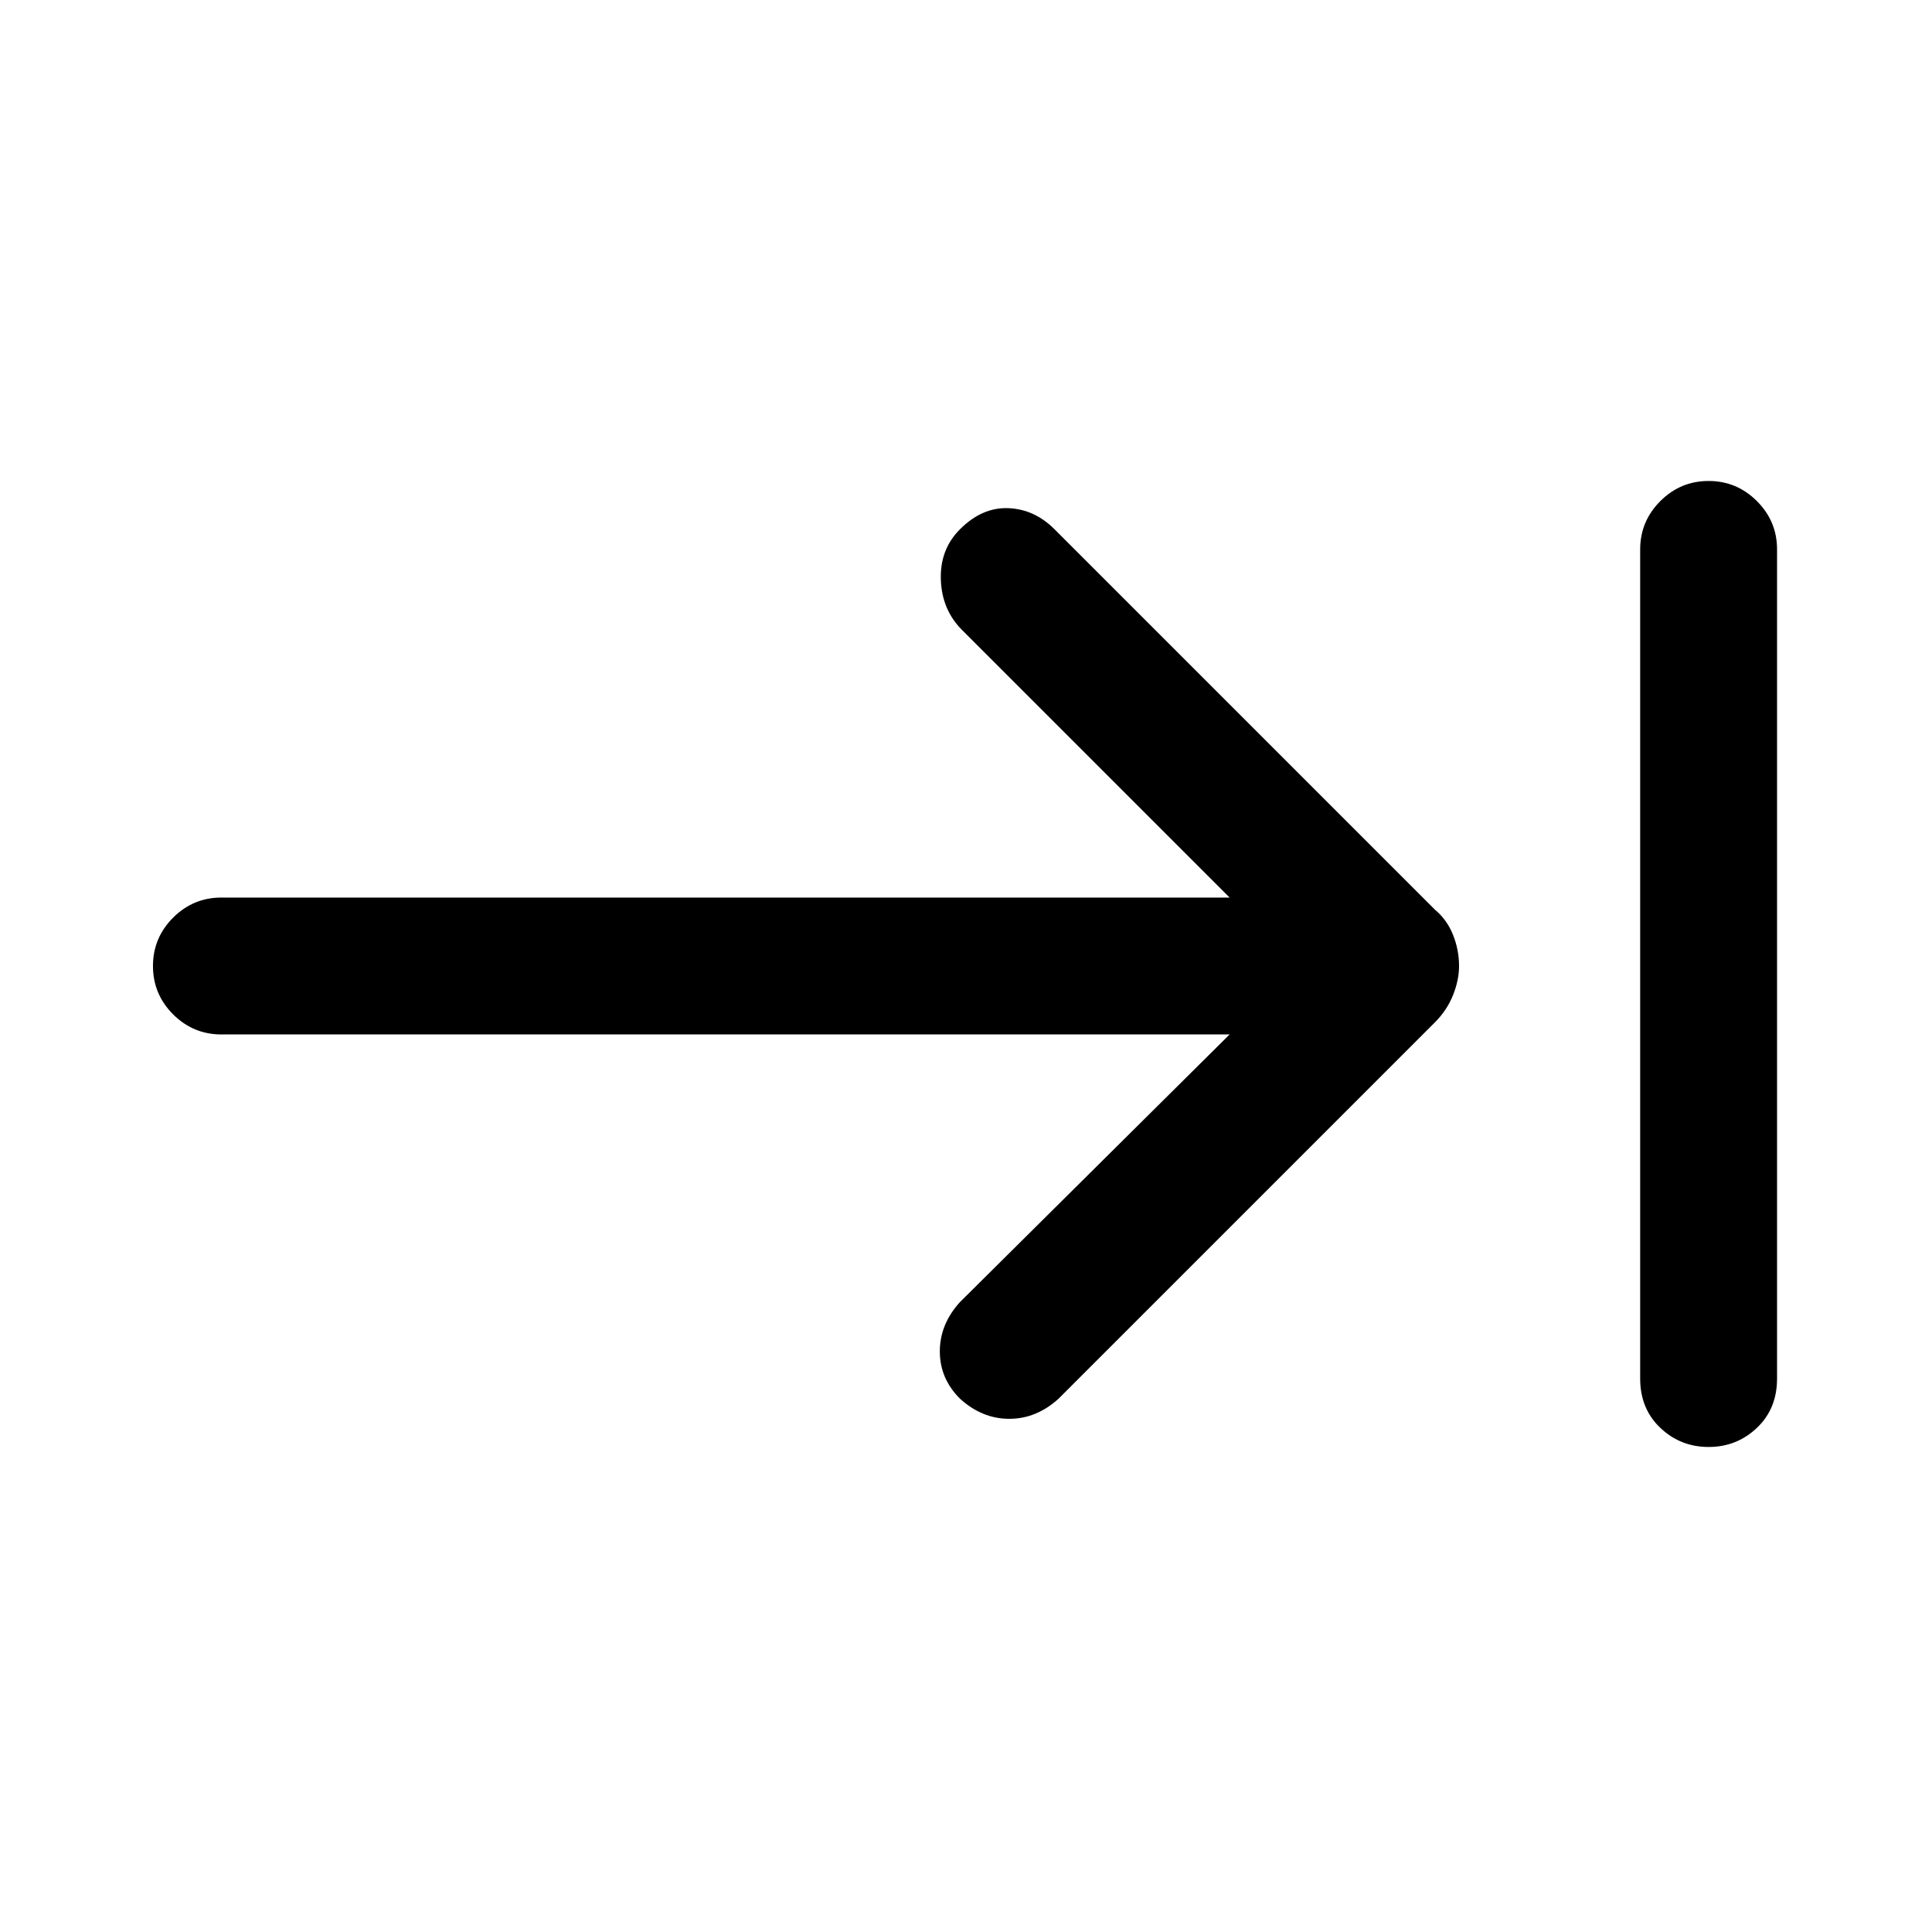 <svg xmlns="http://www.w3.org/2000/svg" height="40" width="40"><path d="M19.875 28.958Q19.458 28.542 19.458 27.979Q19.458 27.417 19.875 26.958L25.458 21.417H4.583Q4 21.417 3.583 21Q3.167 20.583 3.167 20Q3.167 19.417 3.583 19Q4 18.583 4.583 18.583H25.458L19.917 13.042Q19.5 12.625 19.479 12Q19.458 11.375 19.875 10.958Q20.333 10.5 20.875 10.521Q21.417 10.542 21.833 10.958L29.708 18.833Q29.958 19.042 30.083 19.354Q30.208 19.667 30.208 20Q30.208 20.292 30.083 20.604Q29.958 20.917 29.708 21.167L21.917 28.958Q21.458 29.375 20.896 29.375Q20.333 29.375 19.875 28.958ZM35.375 29.958Q34.792 29.958 34.375 29.562Q33.958 29.167 33.958 28.542V11.375Q33.958 10.792 34.375 10.375Q34.792 9.958 35.375 9.958Q35.958 9.958 36.375 10.375Q36.792 10.792 36.792 11.375V28.542Q36.792 29.167 36.375 29.562Q35.958 29.958 35.375 29.958Z"/></svg>